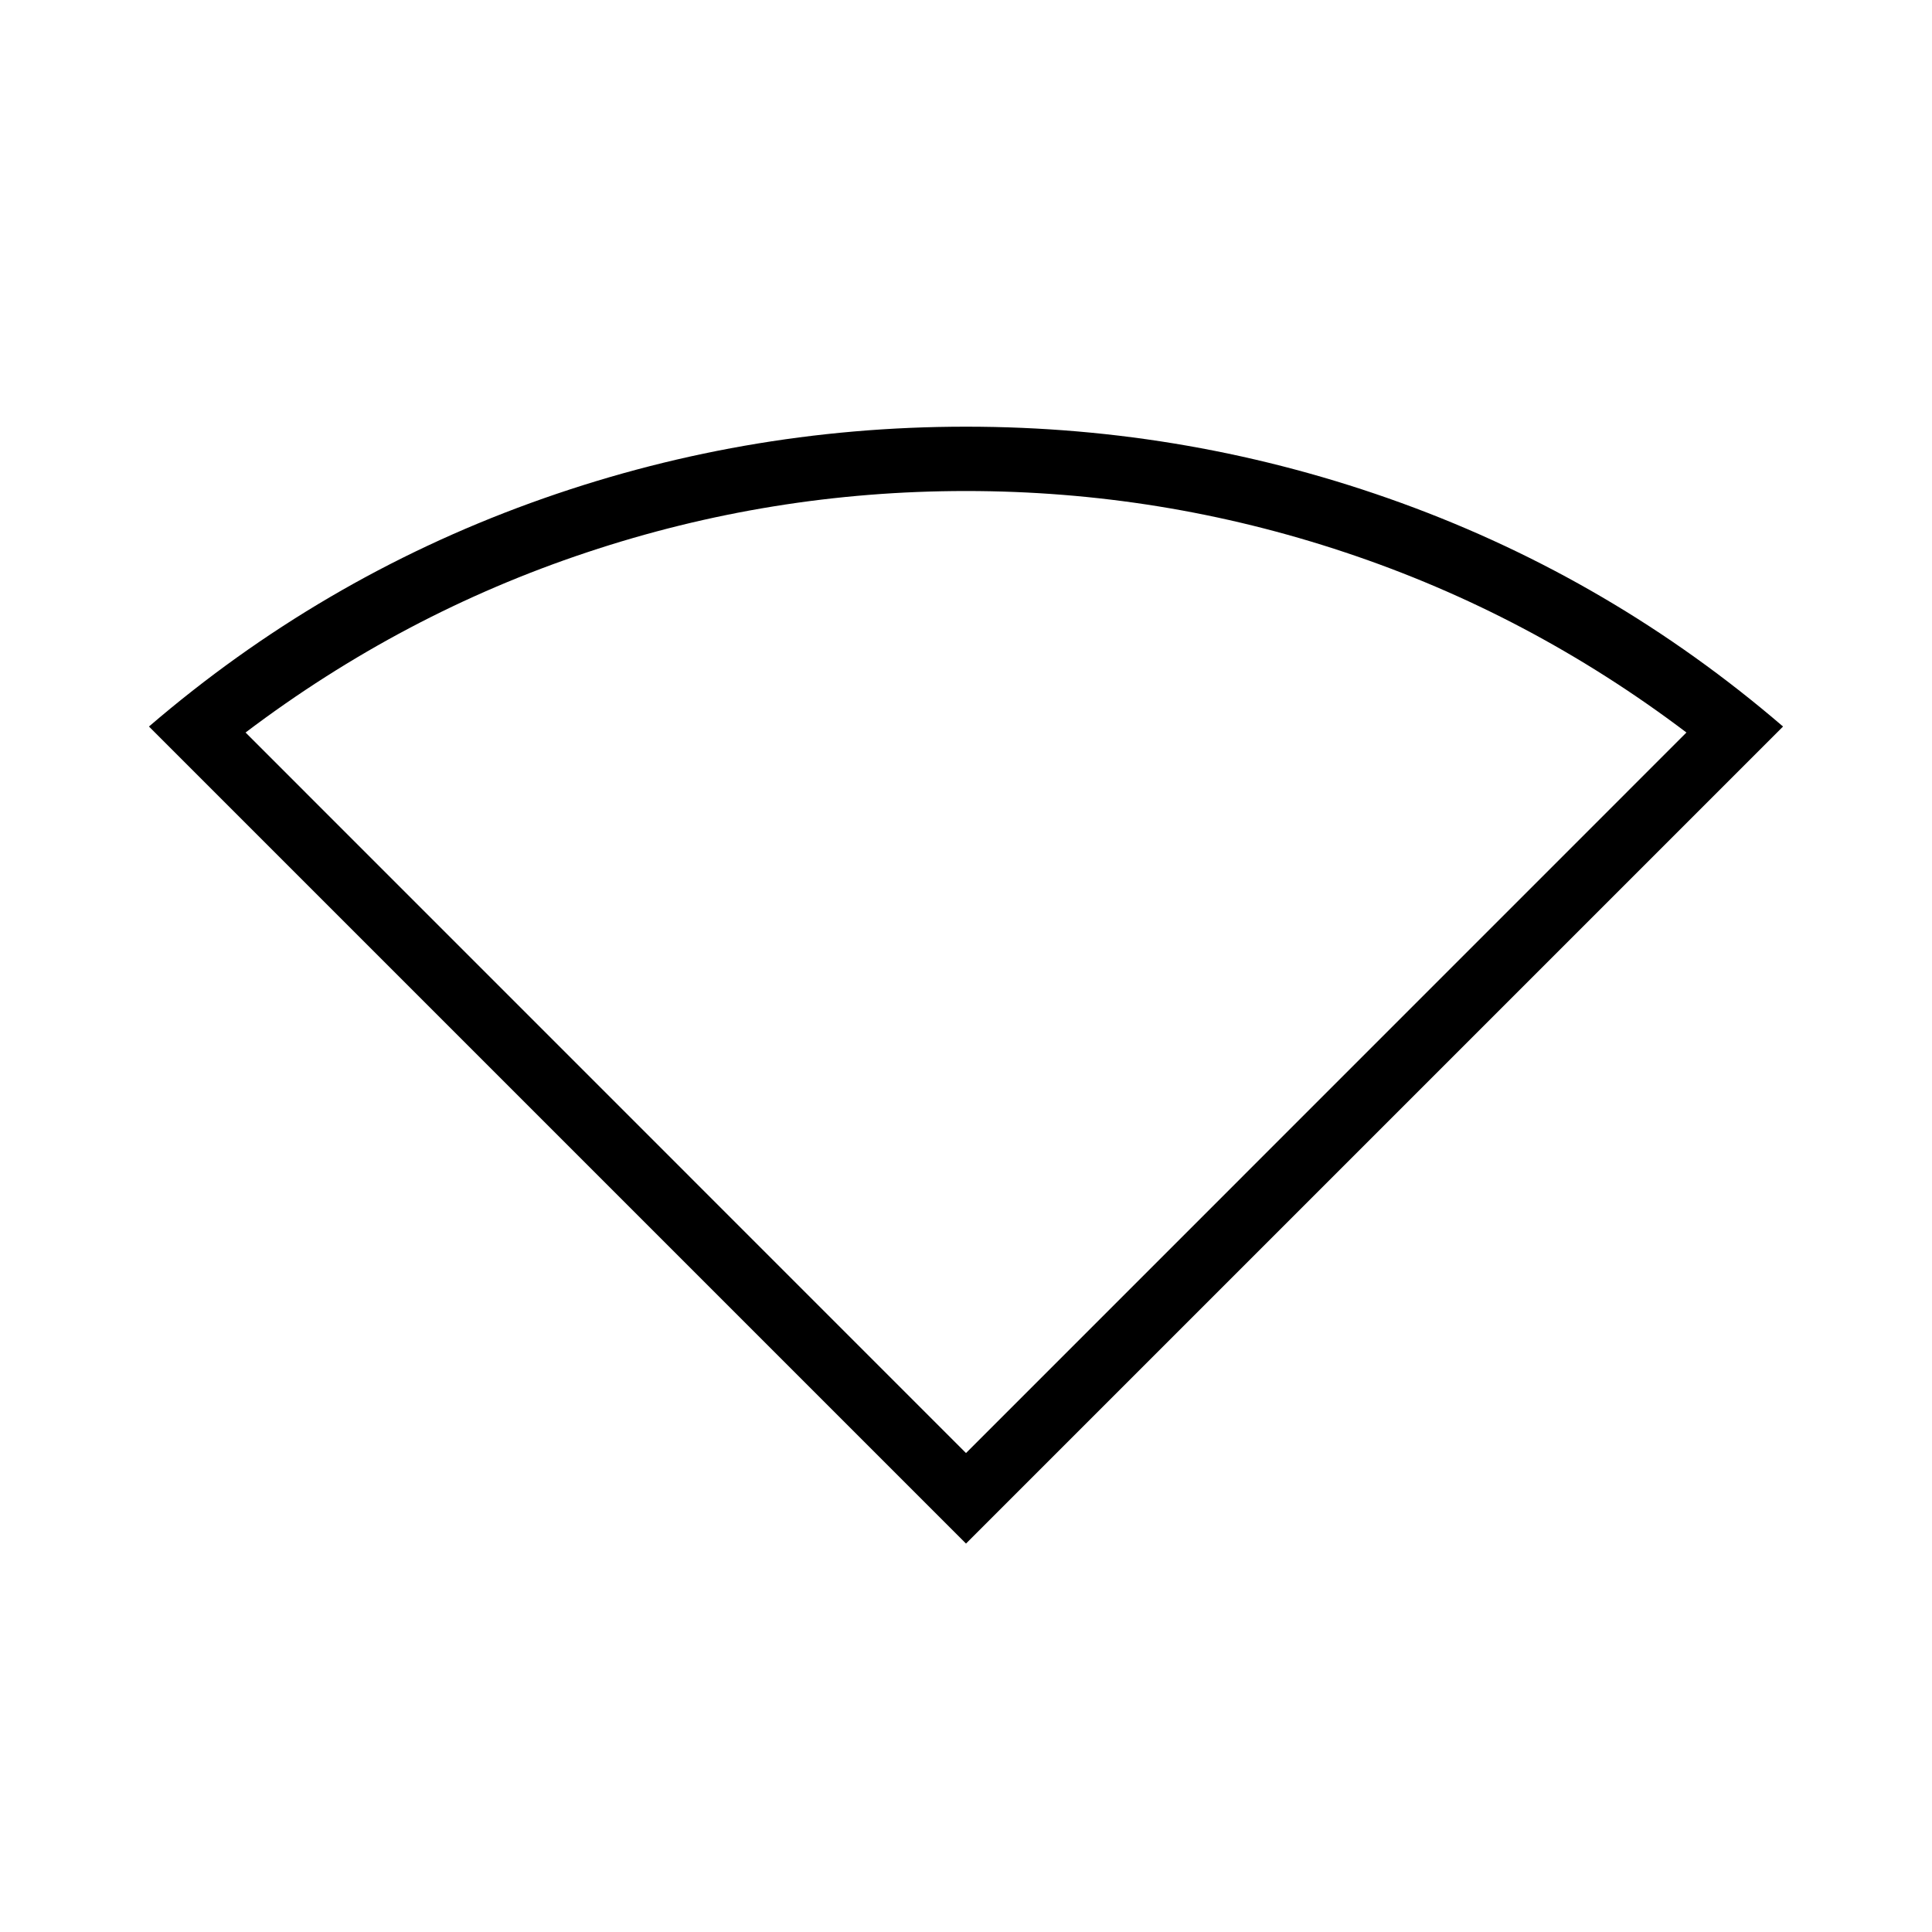 <svg xmlns="http://www.w3.org/2000/svg" height="20" width="20"><path d="M10 15.979 1.542 7.521Q3.312 6 5.49 5.208Q7.667 4.417 10 4.417Q12.333 4.417 14.51 5.208Q16.688 6 18.458 7.521ZM10 15.042 17.458 7.583Q15.833 6.354 13.927 5.719Q12.021 5.083 10 5.083Q7.979 5.083 6.073 5.719Q4.167 6.354 2.542 7.583Z"/></svg>